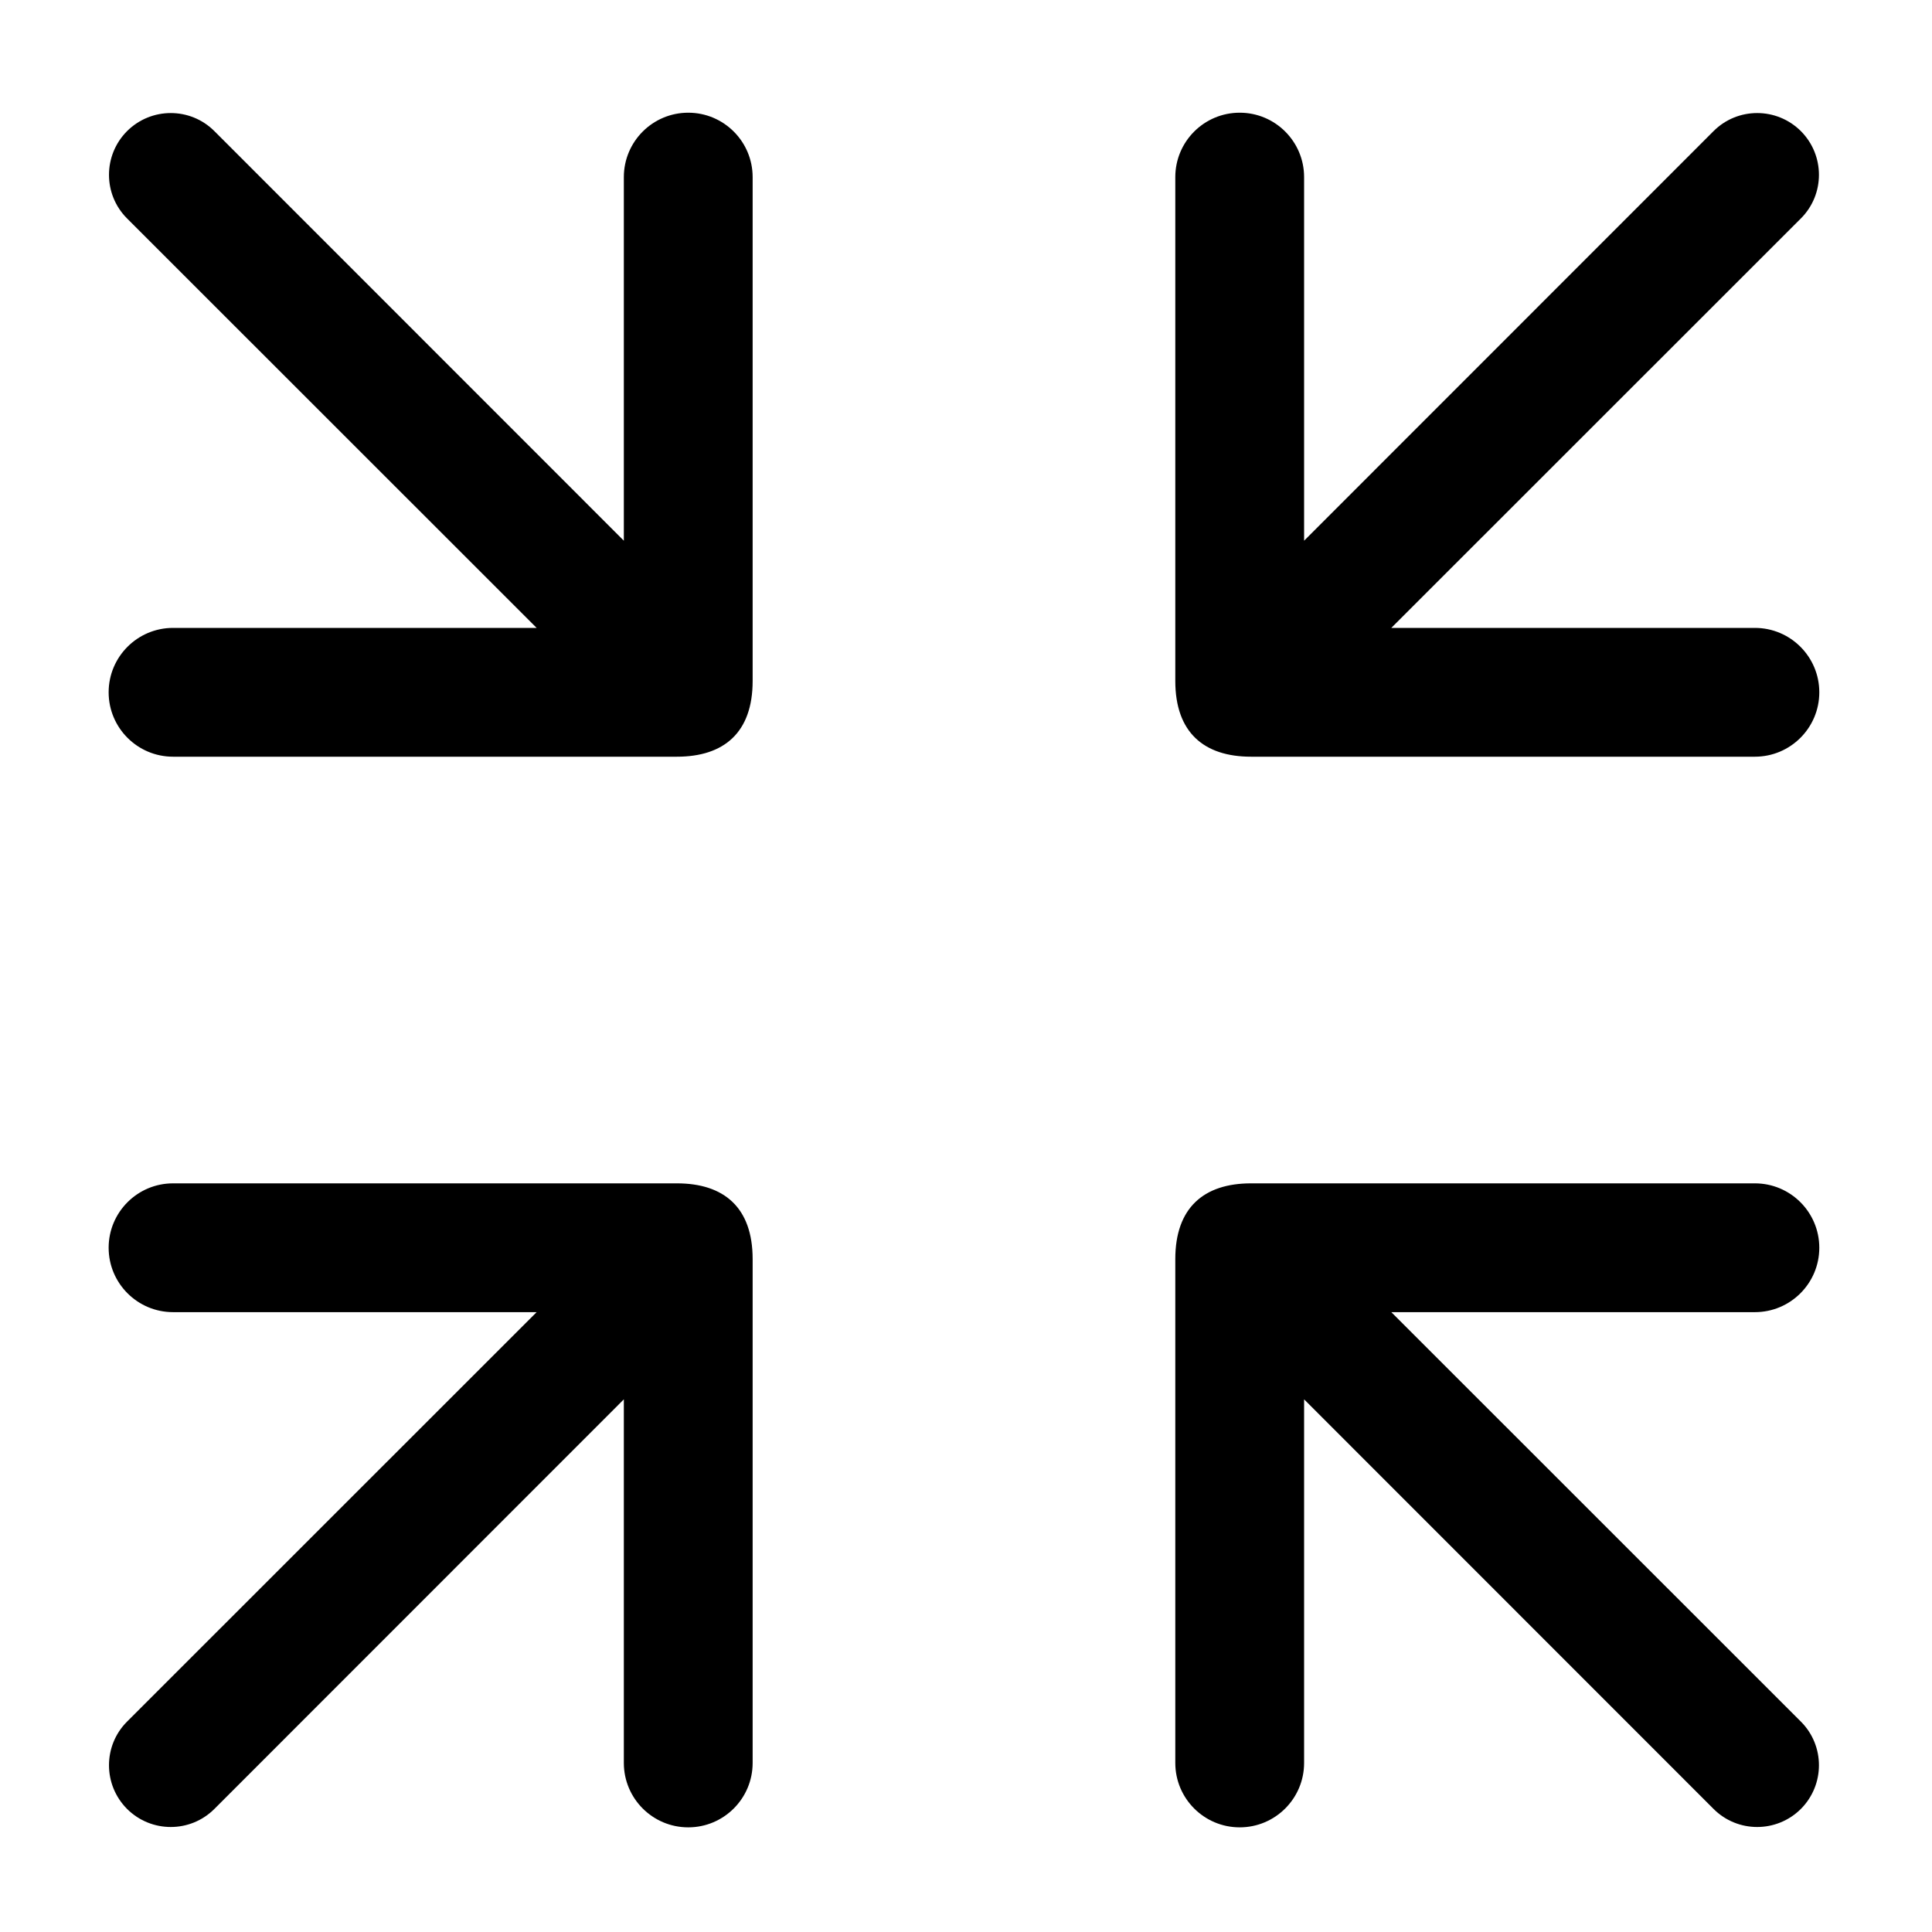 <?xml version="1.0" standalone="no"?><!DOCTYPE svg PUBLIC "-//W3C//DTD SVG 1.1//EN" "http://www.w3.org/Graphics/SVG/1.1/DTD/svg11.dtd"><svg t="1595295233703" class="icon" viewBox="0 0 1024 1024" version="1.1" xmlns="http://www.w3.org/2000/svg" p-id="2682" xmlns:xlink="http://www.w3.org/1999/xlink" width="64" height="64"><defs><style type="text/css"></style></defs><path d="M622.933 667.341L622.933 934.4C622.933 953.242 638.225 968.533 657.067 968.533s34.133-15.292 34.133-34.133l0-192.717 217.02 217.088c12.766 12.766 33.451 12.766 46.285 0 12.766-12.834 12.766-33.519 0-46.285L737.417 695.467 930.133 695.467c18.842 0 34.133-15.292 34.133-34.133S948.975 627.2 930.133 627.2L663.074 627.2C638.157 627.2 622.933 640.034 622.933 667.341z" p-id="2683"></path><path d="M358.775 627.2L91.716 627.2c-18.842 0-34.133 15.292-34.133 34.133s15.292 34.133 34.133 34.133l192.717 0-217.088 217.02c-12.766 12.766-12.766 33.451 0 46.285 12.834 12.766 33.519 12.766 46.285 0l217.02-217.088L330.65 934.4c0 18.842 15.292 34.133 34.133 34.133s34.133-15.292 34.133-34.133l0-267.059C398.916 640.034 383.761 627.2 358.775 627.2z" p-id="2684"></path><path d="M663.074 401.067L930.133 401.067C948.975 401.067 964.267 385.775 964.267 366.933S948.975 332.8 930.133 332.8l-192.717 0 217.088-217.02c12.766-12.766 12.766-33.451 0-46.285-12.834-12.766-33.519-12.766-46.285 0L691.2 286.583 691.2 93.867C691.2 75.025 675.908 59.733 657.067 59.733S622.933 75.025 622.933 93.867l0 267.059C622.933 388.233 638.157 401.067 663.074 401.067z" p-id="2685"></path><path d="M398.916 360.926L398.916 93.867c0-18.842-15.292-34.133-34.133-34.133s-34.133 15.292-34.133 34.133l0 192.717-217.02-217.088c-12.766-12.766-33.451-12.766-46.285 0-12.766 12.834-12.766 33.519 0 46.285L284.433 332.8 91.716 332.8c-18.842 0-34.133 15.292-34.133 34.133S72.875 401.067 91.716 401.067l267.059 0C383.761 401.067 398.916 388.233 398.916 360.926z" p-id="2686"></path></svg>